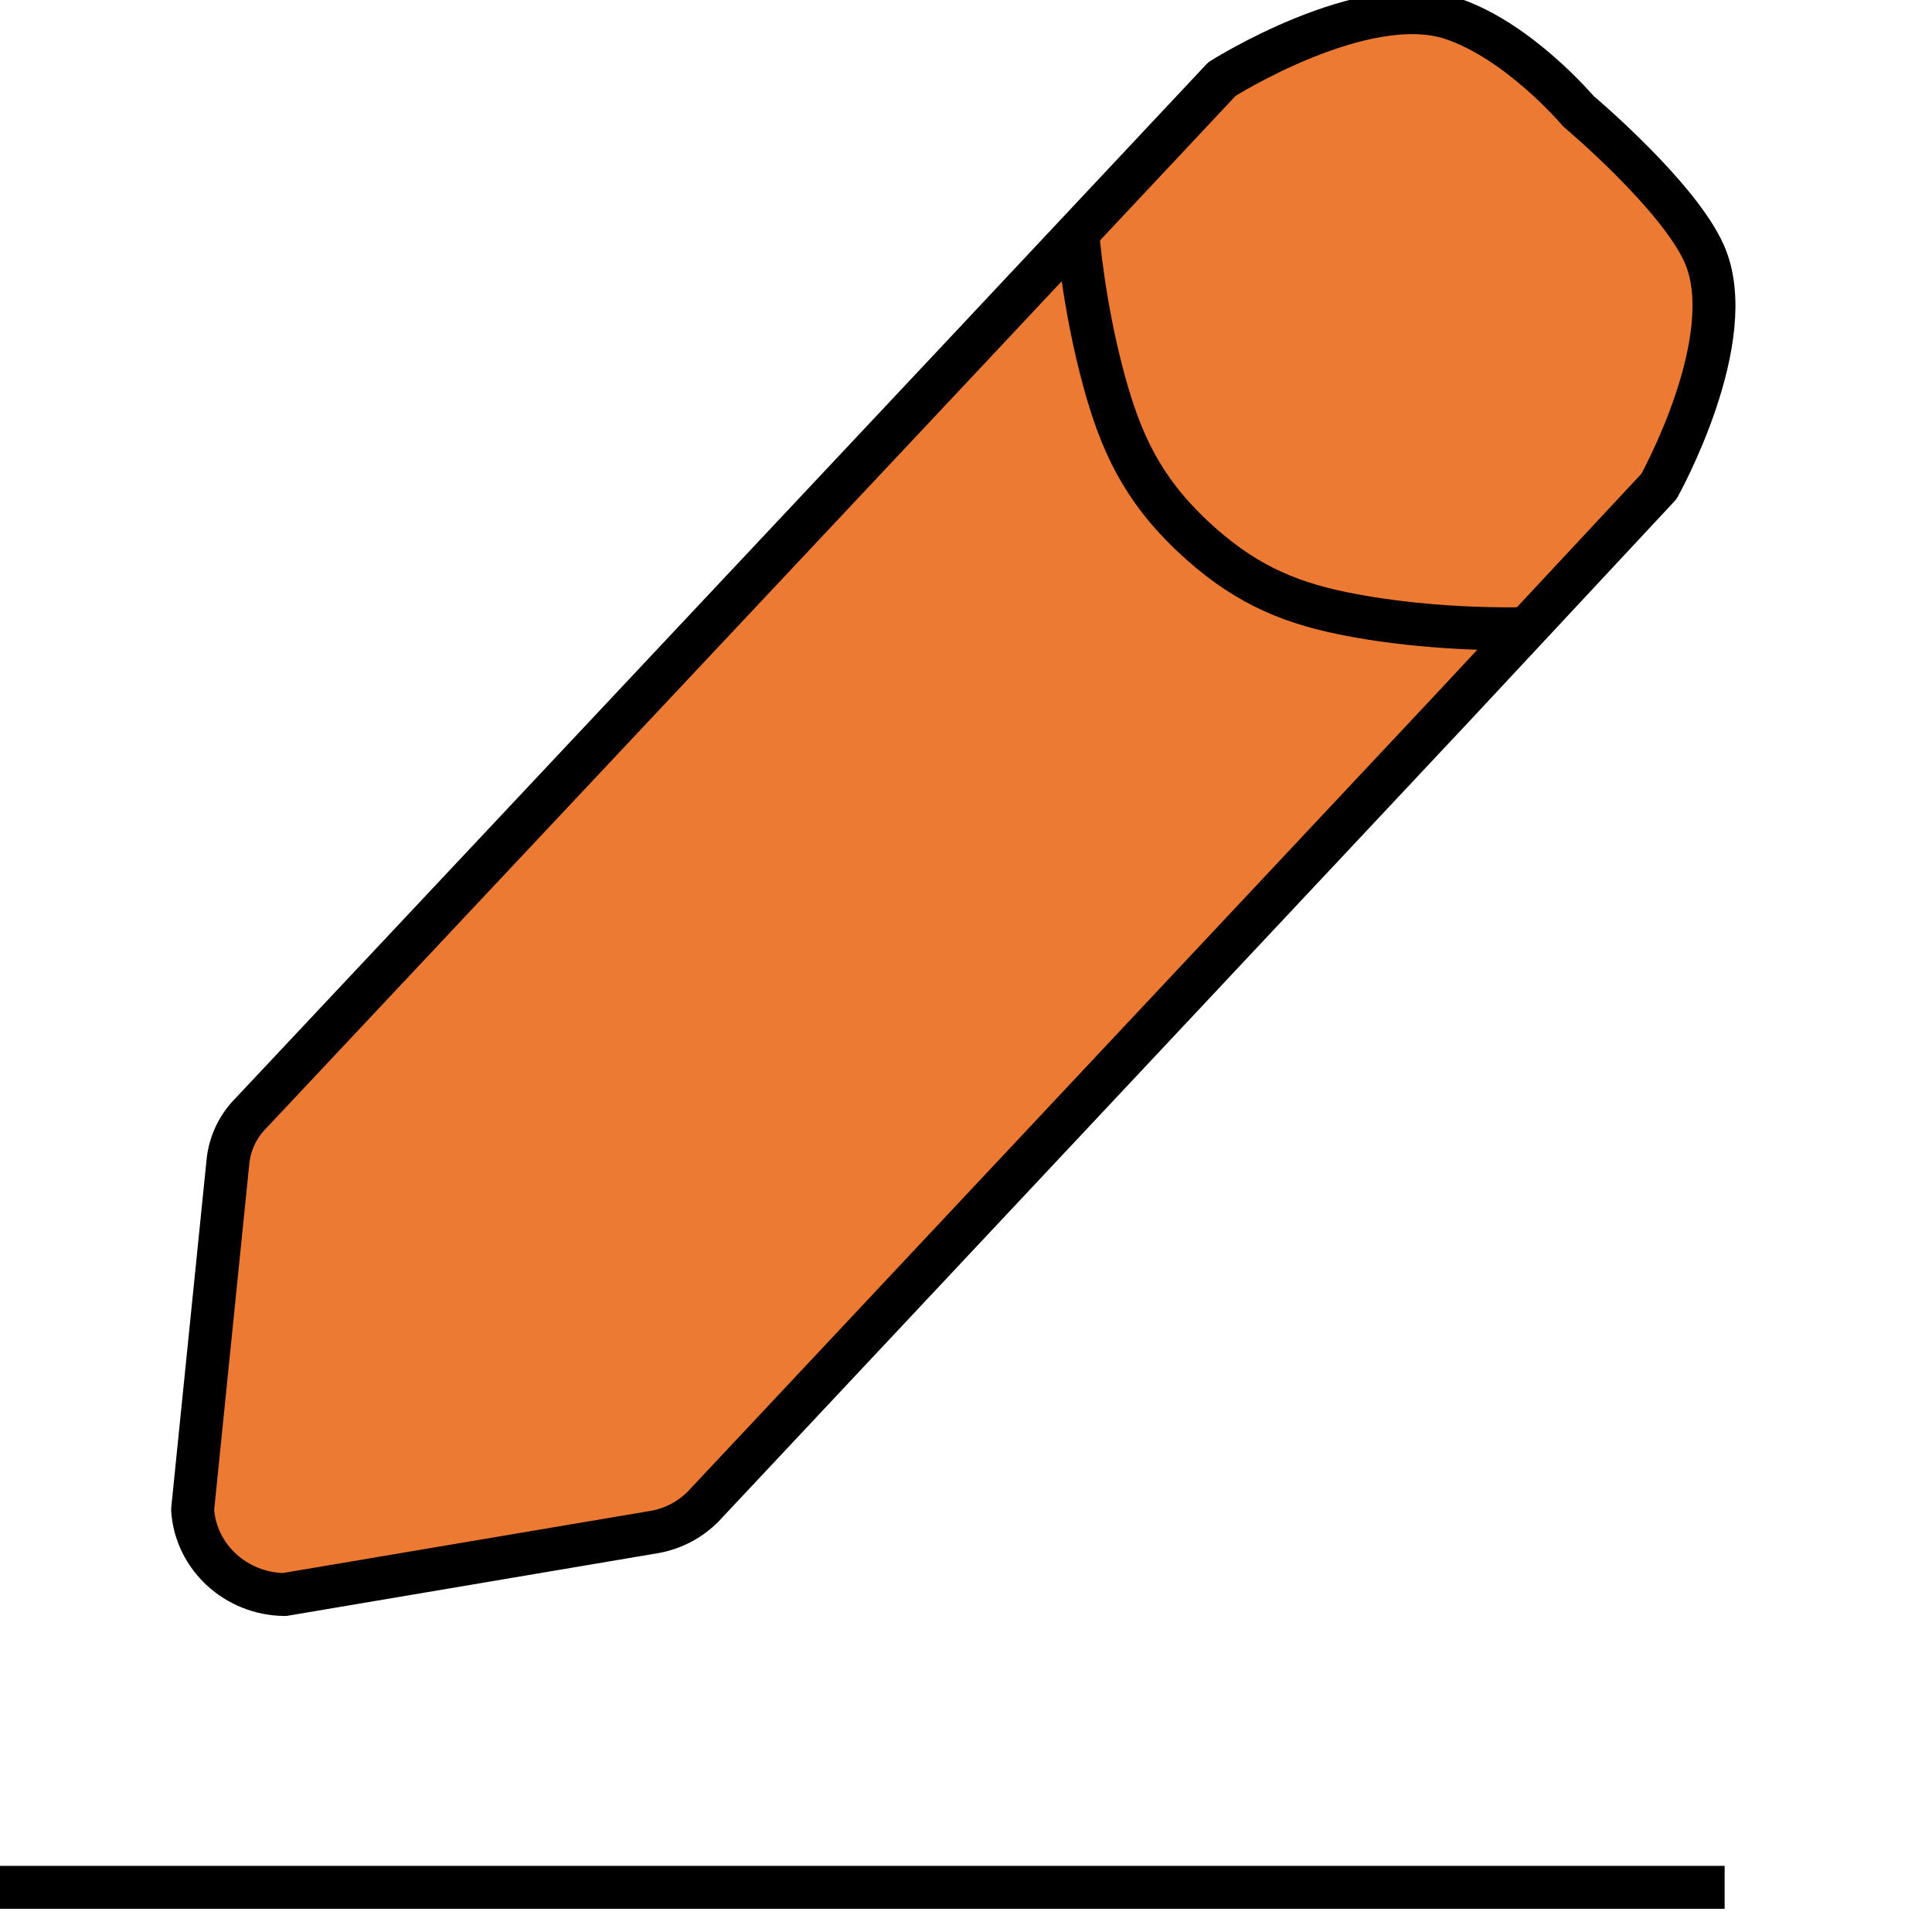 <svg width="123" height="123" viewBox="20 30 90 70" fill="#ED7A33" xmlns="http://www.w3.org/2000/svg">
<path fill-rule="evenodd" clip-rule="evenodd" d="M93.529 25.181C93.529 25.181 98.195 29.106 99.395 31.835C101.129 35.78 97.277 42.663 97.277 42.663L87.716 52.916L52.771 90.163C52.167 90.784 51.377 91.204 50.511 91.362L33.252 94.279C30.984 94.251 29.116 92.528 28.972 90.329L30.627 74.032C30.73 73.201 31.111 72.427 31.713 71.829L65.148 36.235L76.923 23.683C76.923 23.683 83.524 19.501 87.627 20.862C90.762 21.901 93.529 25.181 93.529 25.181Z" stroke="black" stroke-width="2" stroke-linecap="round" stroke-linejoin="round"/>
<path d="M70.211 30.909C70.211 30.909 70.453 34.178 71.438 37.772C72.209 40.581 73.19 42.747 75.544 44.966C77.775 47.07 79.831 48.011 82.524 48.563C87.02 49.485 91.478 49.27 91.478 49.27" stroke="black" stroke-width="2"/>
<path d="M14.389 107.919H100.34" stroke="black" stroke-width="2"/>
</svg>